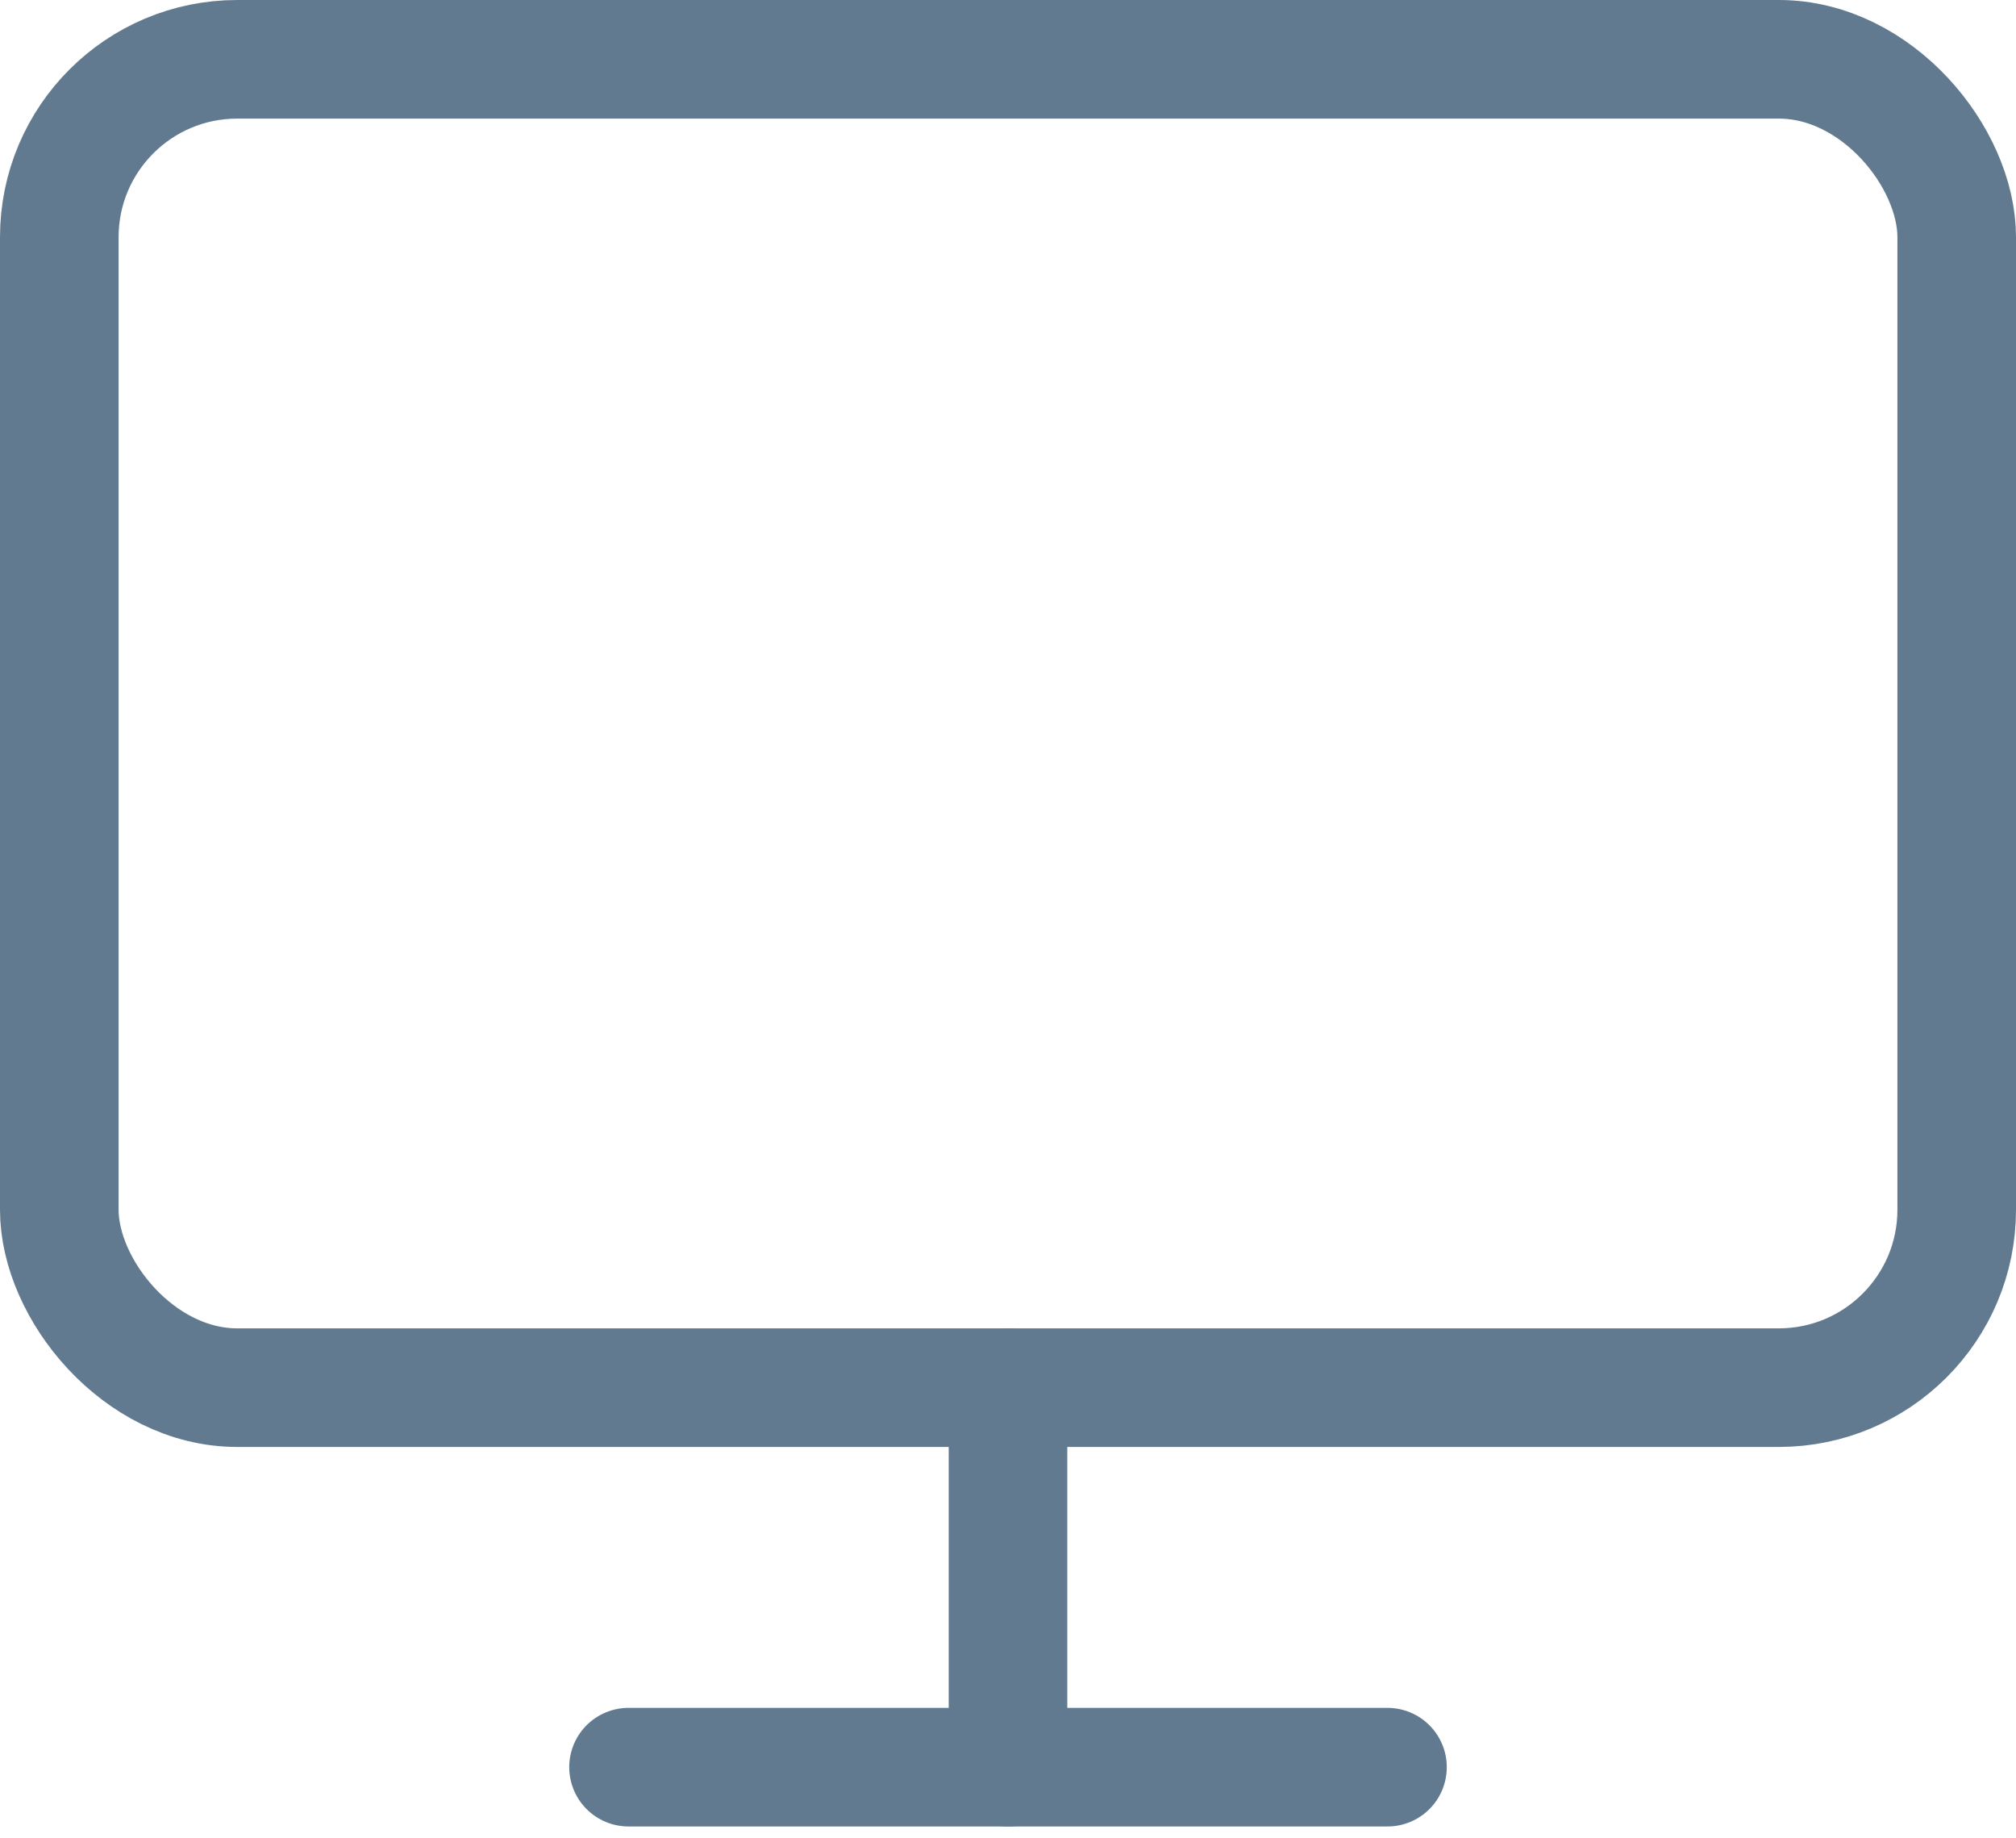 <svg height="31" viewBox="0 0 34 31" width="34" xmlns="http://www.w3.org/2000/svg"><g style="stroke-width:2;stroke:#617a90;fill:none;fill-rule:evenodd;stroke-linecap:round;stroke-linejoin:round" transform="translate(1 1)"><rect height="22.4" rx="3" width="32"/><path d="m9.6 28.8h12.8"/><path d="m16 22.4v6.4"/></g></svg>